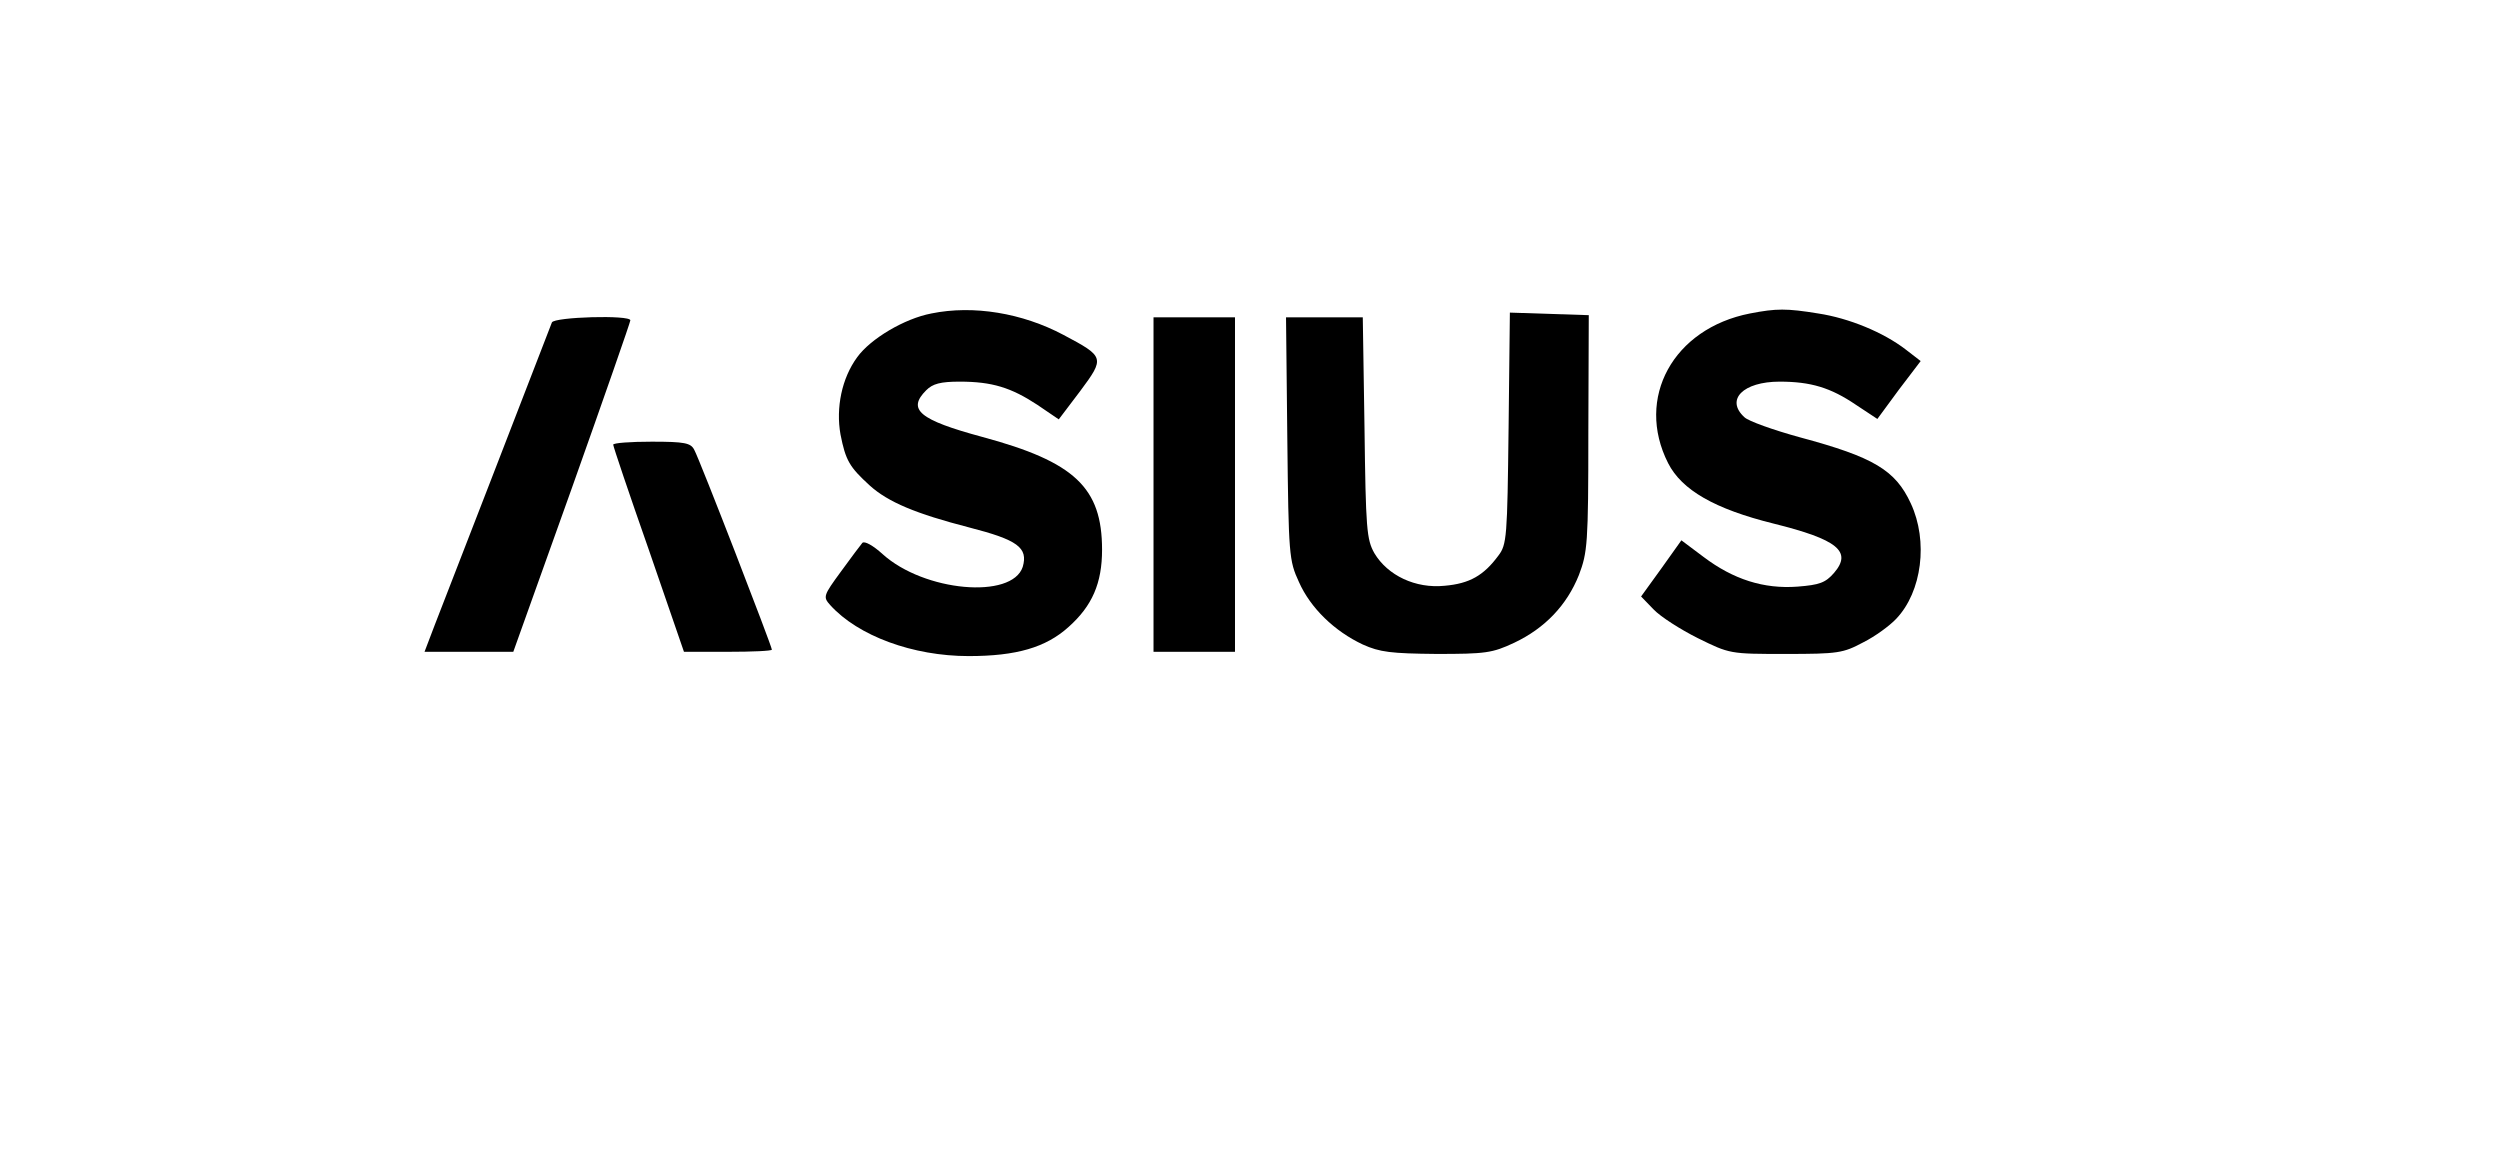<?xml version="1.0" standalone="no"?>
<!DOCTYPE svg PUBLIC "-//W3C//DTD SVG 20010904//EN"
 "http://www.w3.org/TR/2001/REC-SVG-20010904/DTD/svg10.dtd">
<svg version="1.0" xmlns="http://www.w3.org/2000/svg"
 width="583pt" height="272pt" viewBox="0 0 583 272"
 preserveAspectRatio="xMidYMid meet">

<g transform="translate(0,272) scale(0.1,-0.1)"
fill="#000000" stroke="none">
<path d="M2172 1989 c-63 -12 -142 -59 -173 -102 -36 -49 -50 -118 -39 -180
12 -61 21 -76 68 -119 43 -39 108 -66 232 -98 113 -29 138 -47 125 -92 -25
-76 -230 -58 -327 30 -22 20 -42 31 -47 26 -4 -5 -27 -35 -50 -67 -41 -56 -42
-59 -25 -78 65 -72 193 -119 323 -119 111 0 180 20 233 68 55 49 78 102 78
180 0 145 -64 205 -279 263 -148 40 -176 64 -131 109 15 15 33 20 78 20 76 0
120 -14 181 -54 l50 -34 50 66 c58 78 57 80 -39 131 -96 51 -210 70 -308 50z"/>
<path d="M4081 1989 c-179 -35 -268 -197 -191 -349 32 -63 109 -107 246 -141
149 -37 184 -65 141 -115 -20 -23 -34 -28 -85 -32 -79 -6 -150 17 -219 69
l-52 39 -47 -66 -47 -65 29 -30 c16 -17 63 -47 103 -67 75 -37 75 -37 205 -37
123 0 134 2 181 27 28 14 62 39 77 55 60 63 75 181 34 269 -36 78 -87 108
-258 154 -62 17 -121 38 -130 47 -45 41 -3 83 82 83 73 0 119 -14 178 -54 l50
-33 50 68 51 67 -35 27 c-52 40 -132 73 -204 84 -74 12 -97 12 -159 0z"/>
<path d="M3518 1721 c-3 -254 -4 -271 -24 -297 -34 -46 -67 -65 -125 -70 -68
-7 -133 24 -164 76 -18 32 -20 56 -23 293 l-4 257 -89 0 -90 0 3 -282 c3 -273
4 -285 27 -335 27 -61 83 -115 149 -146 40 -18 66 -21 172 -22 114 0 130 2
181 26 72 34 123 88 151 158 20 53 22 72 22 331 l1 275 -92 3 -92 3 -3 -270z"/>
<path d="M1287 1968 c-38 -99 -255 -659 -273 -705 l-24 -63 104 0 103 0 137
383 c75 211 136 386 136 390 0 13 -178 8 -183 -5z"/>
<path d="M2690 1590 l0 -390 95 0 95 0 0 390 0 390 -95 0 -95 0 0 -390z"/>
<path d="M1430 1683 c0 -4 37 -114 83 -245 l82 -238 103 0 c56 0 102 2 102 5
0 8 -169 445 -181 466 -8 16 -22 19 -99 19 -50 0 -90 -3 -90 -7z"/>
</g>
</svg>
